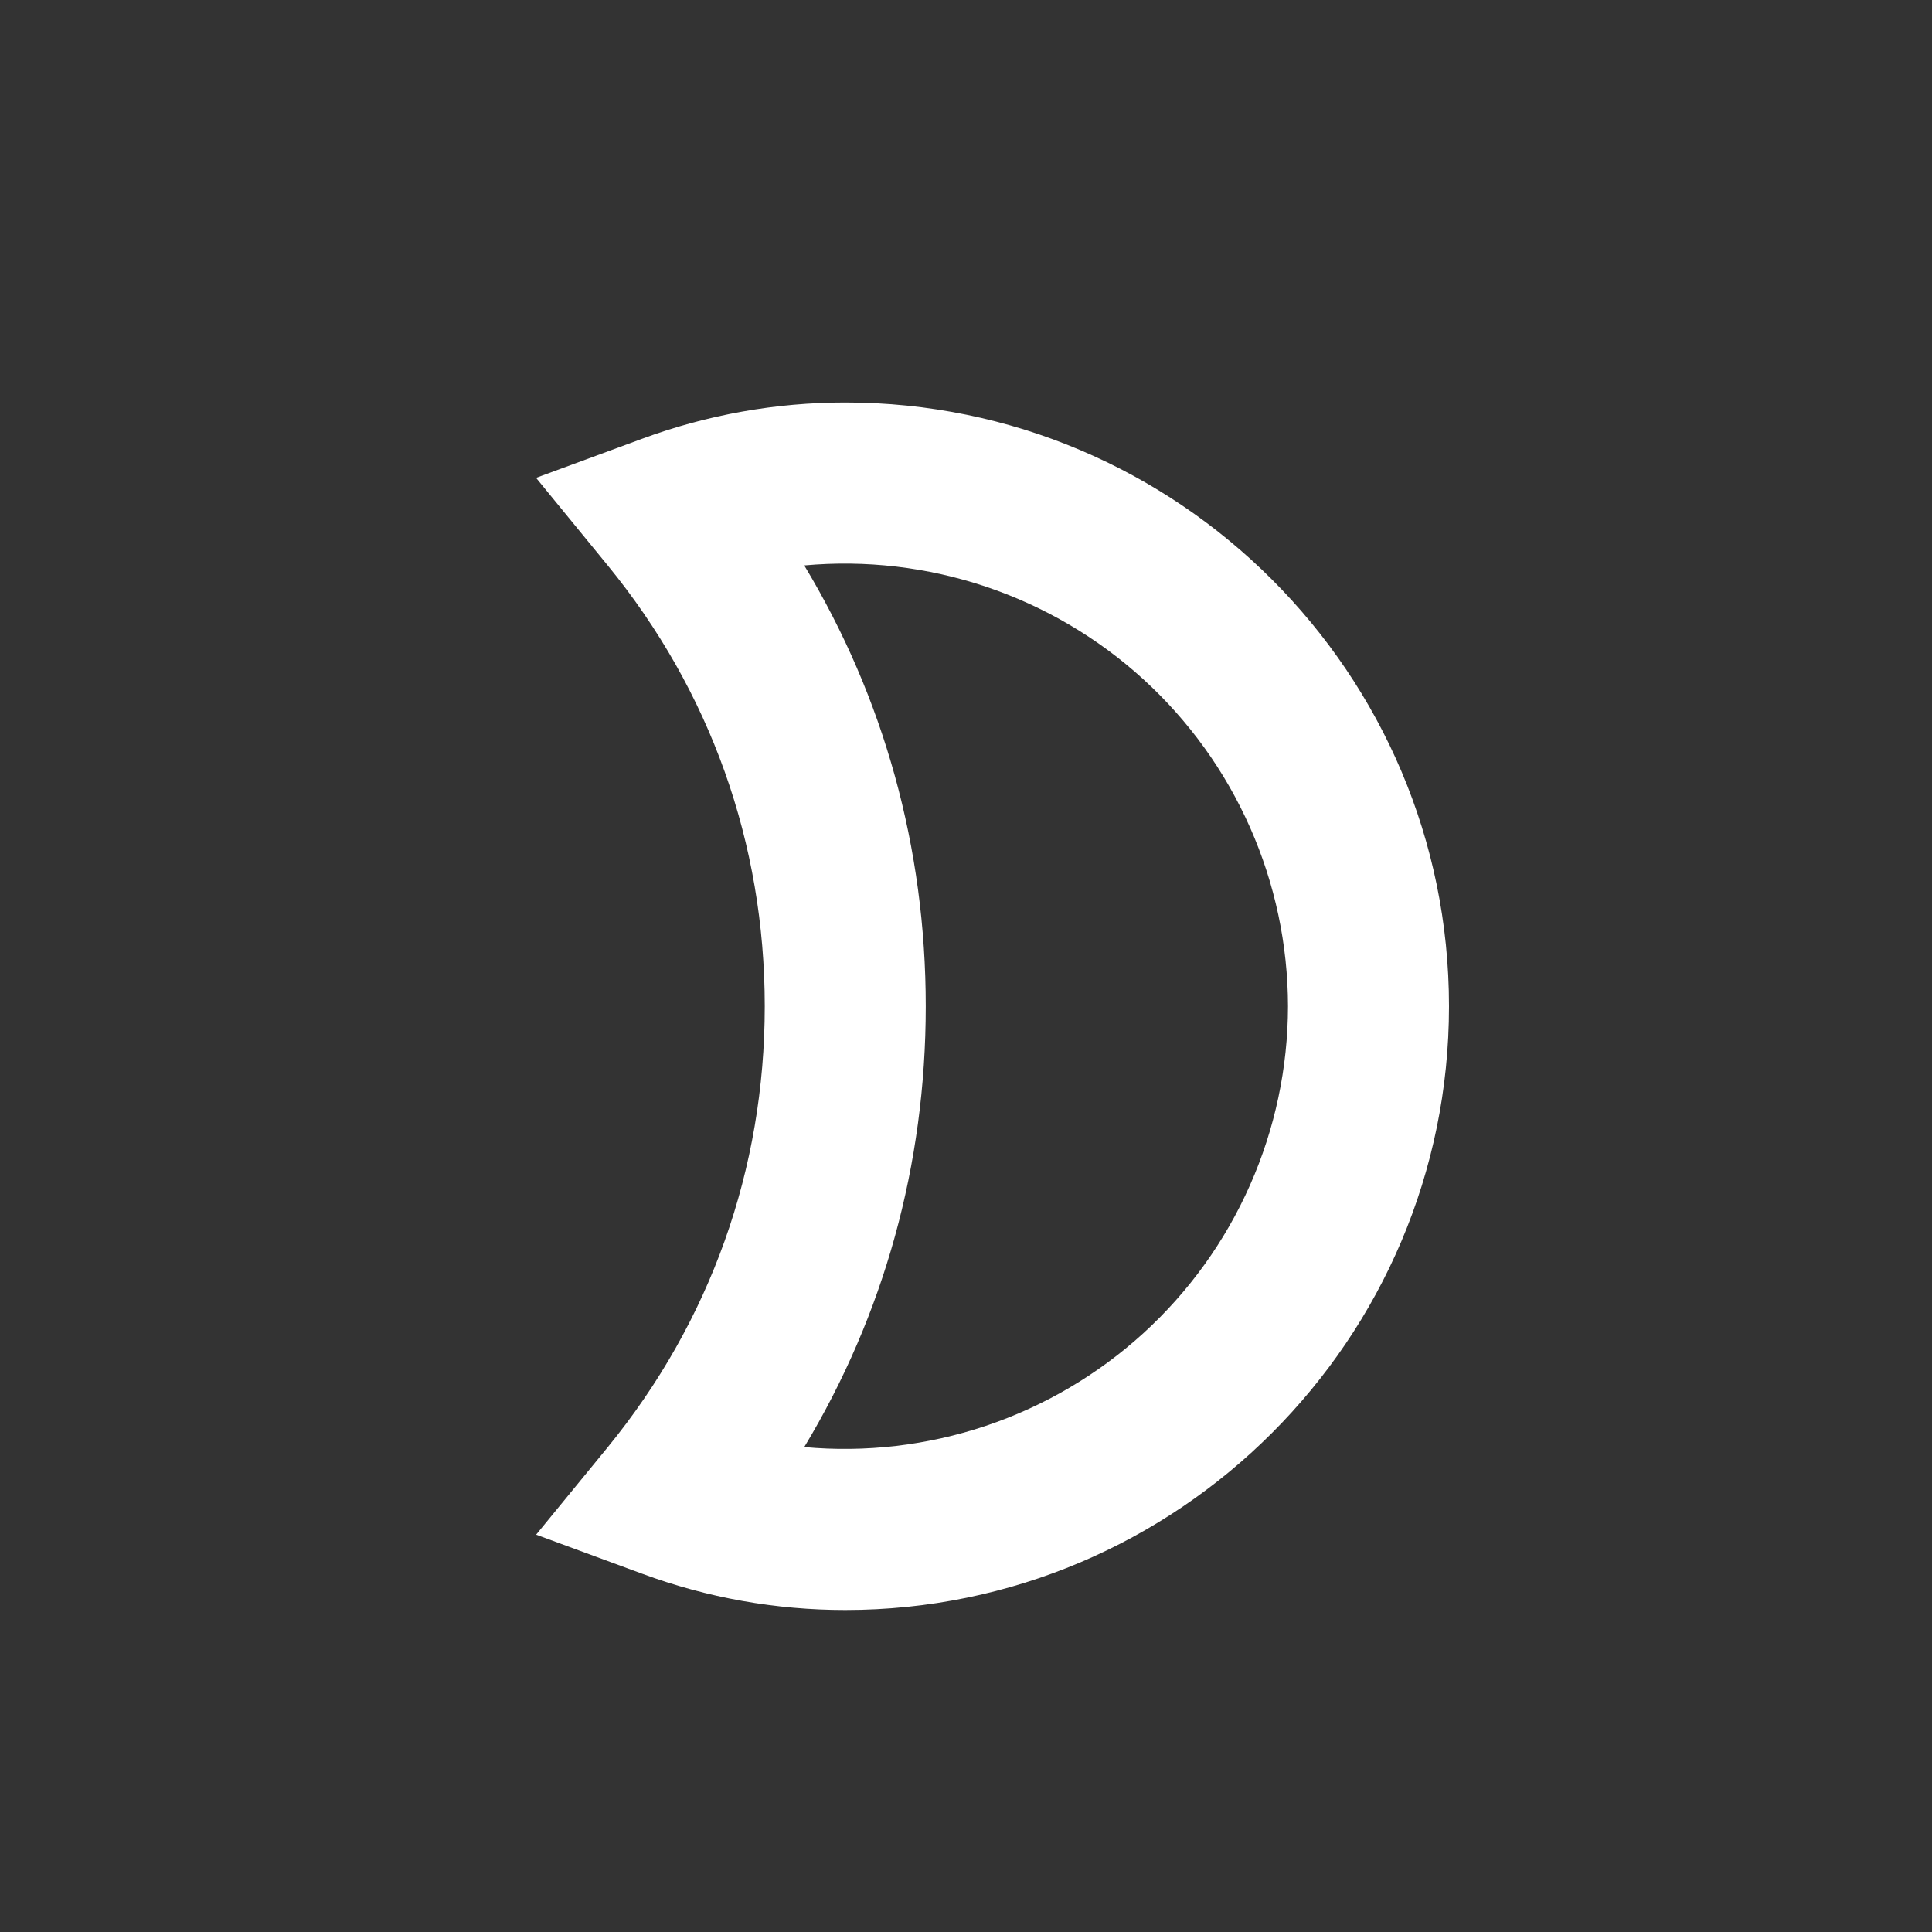 <svg width="60" height="60" viewBox="0 0 60 60" fill="none" xmlns="http://www.w3.org/2000/svg">
<rect x="0" y="0" width="60" height="60" fill="#333333" stroke="none"/>
<path d="M26.25 50C24.098 50 21.975 49.623 19.942 48.873L16.65 47.66L18.875 44.943C22.062 41.042 23.75 36.307 23.75 31.25C23.75 26.192 22.062 21.457 18.872 17.558L16.648 14.84L19.94 13.627C21.96 12.881 24.096 12.499 26.25 12.5C36.59 12.5 45 20.91 45 31.25C45 41.59 36.59 50 26.25 50ZM24.977 44.94C26.882 45.114 28.801 44.89 30.614 44.282C32.426 43.673 34.093 42.694 35.506 41.406C36.919 40.118 38.049 38.55 38.822 36.801C39.596 35.053 39.997 33.162 40 31.25C39.997 29.338 39.596 27.447 38.822 25.699C38.049 23.95 36.919 22.382 35.506 21.094C34.093 19.806 32.426 18.827 30.614 18.218C28.801 17.61 26.882 17.386 24.977 17.56C27.455 21.672 28.75 26.337 28.75 31.25C28.75 36.163 27.455 40.828 24.977 44.94Z" fill="white"/>
</svg>
